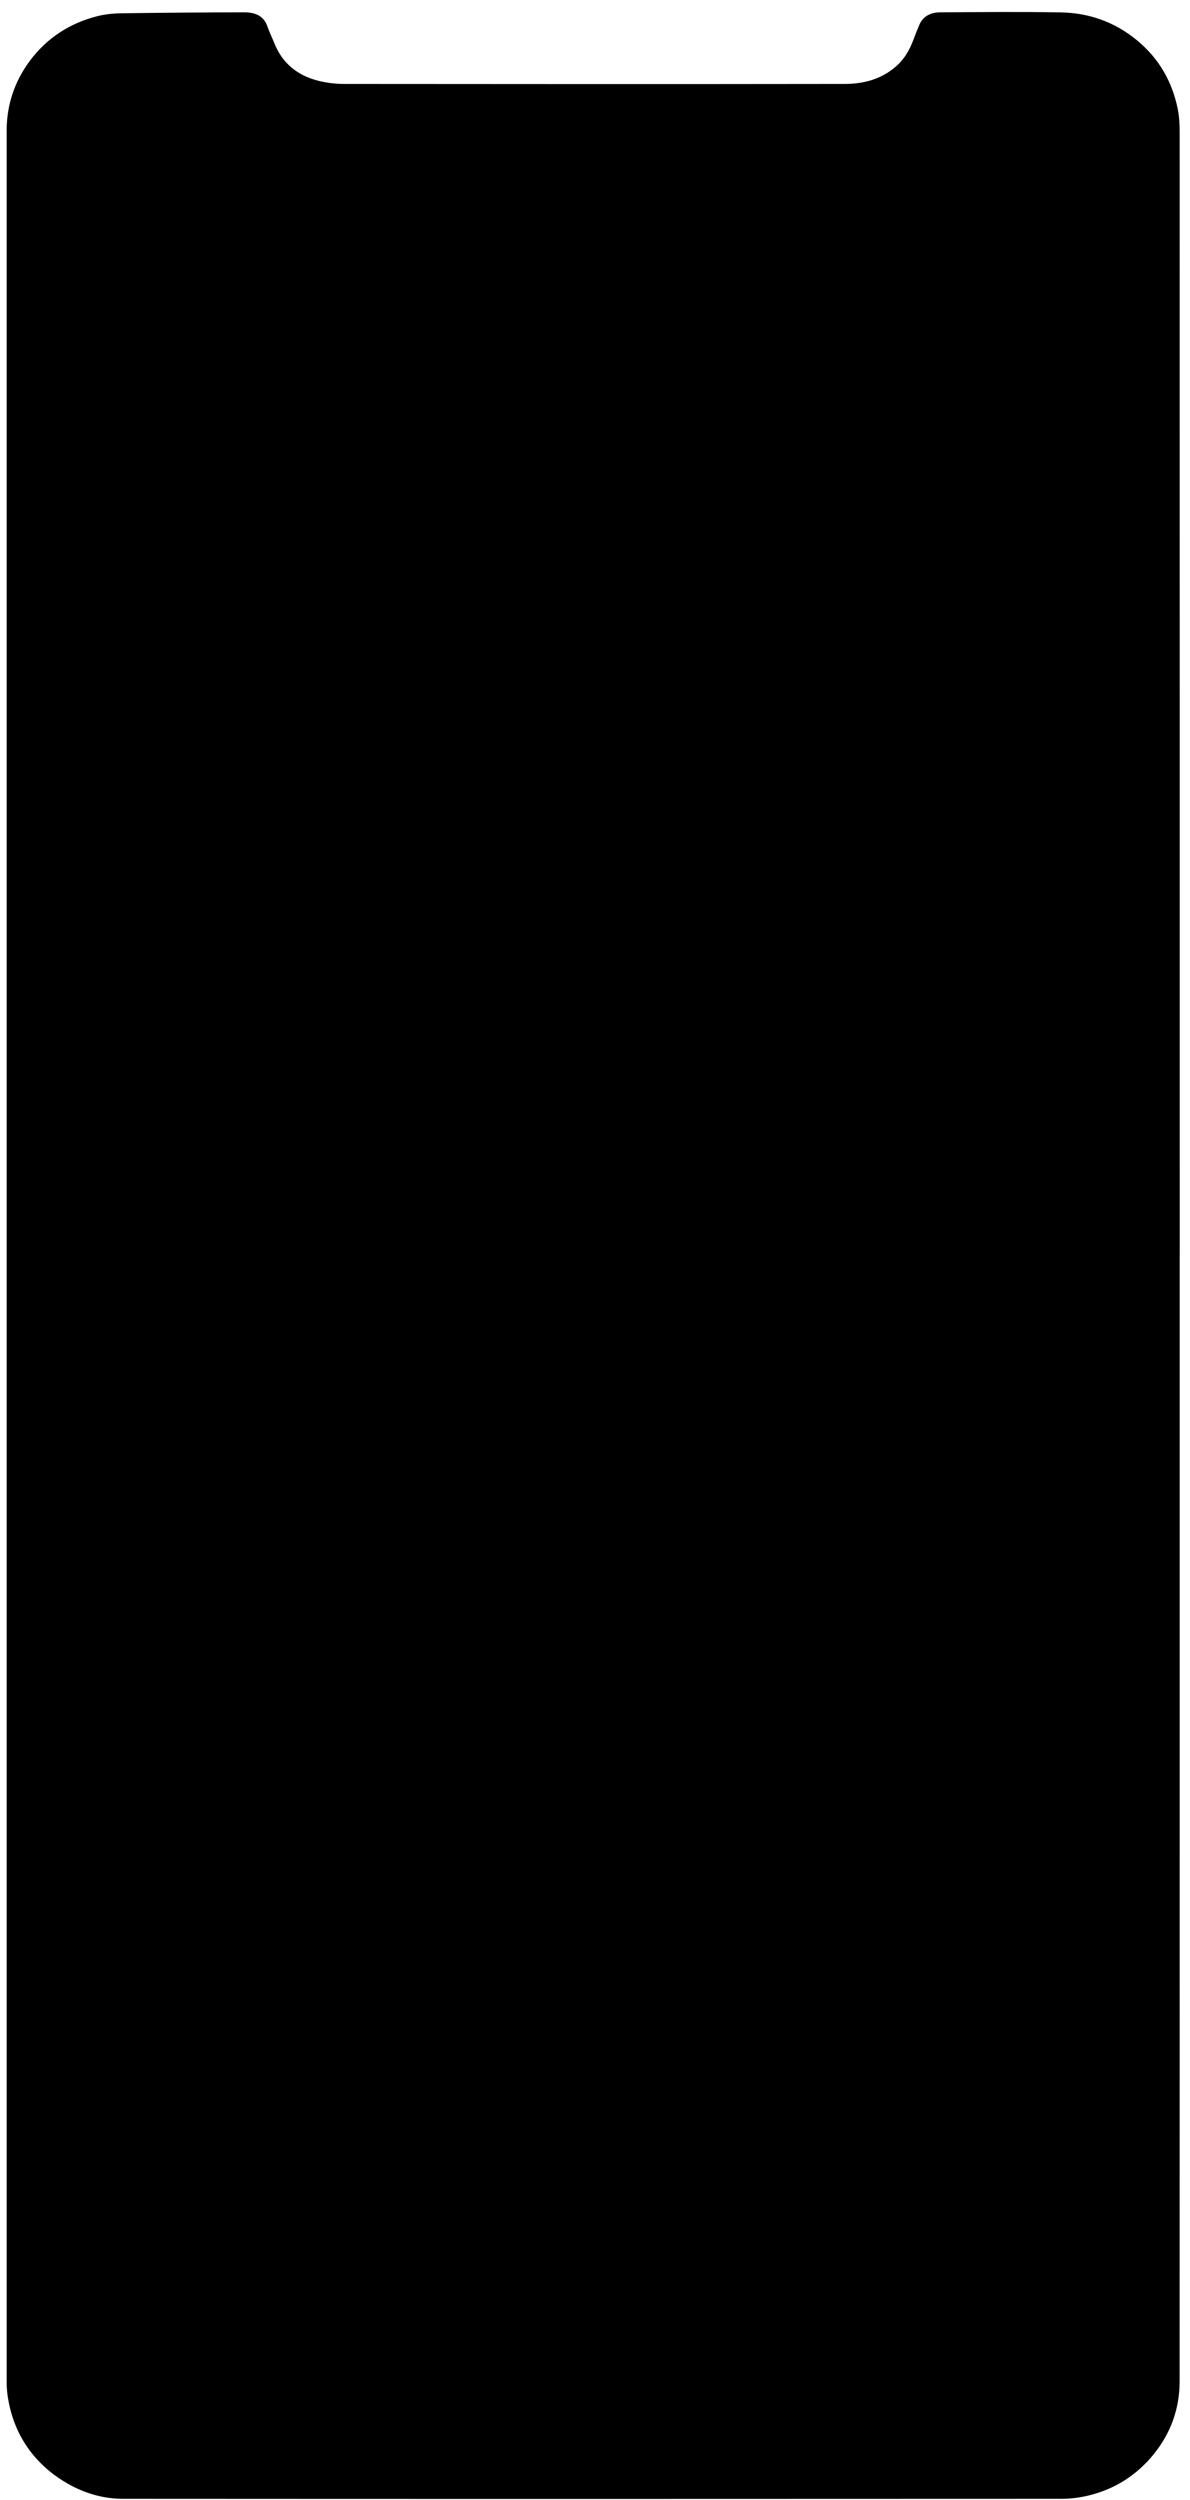 <?xml version="1.0" encoding="UTF-8"?><svg id="a" xmlns="http://www.w3.org/2000/svg" viewBox="0 0 306.24 642.96"><path d="M303.59,322.78c0,96.56,.01,193.11-.02,289.67,0,6.99-2.24,13.29-6.67,18.76-4.44,5.47-10.11,9.04-16.95,10.66-2.18,.51-4.46,.81-6.69,.81-80.52,.04-161.03,.05-241.55,0-5.47,0-10.62-1.61-15.34-4.53-3.7-2.29-6.82-5.16-9.3-8.71-2.79-4-4.4-8.48-5.11-13.28-.2-1.33-.25-2.69-.25-4.03-.01-192.83-.01-385.66,0-578.49,0-6.61,2.01-12.66,5.94-17.95,4.36-5.88,10.24-9.69,17.32-11.51,2.01-.52,4.14-.73,6.22-.76,10.55-.15,21.09-.23,31.64-.25,2.65,0,5.01,.74,6,3.67,.48,1.42,1.17,2.76,1.72,4.15,2.1,5.36,6.12,8.52,11.59,9.84,2.06,.5,4.23,.75,6.34,.76,42.96,.04,85.92,.06,128.87,0,4.93,0,9.6-1.23,13.43-4.69,2.05-1.85,3.34-4.14,4.28-6.68,.48-1.29,.99-2.58,1.53-3.84,1.02-2.35,3.06-3.19,5.39-3.21,10.36-.06,20.72-.17,31.08,.02,7.25,.14,13.82,2.47,19.51,7.15,5.63,4.63,9.04,10.54,10.5,17.6,.41,2,.51,4.09,.51,6.14,.02,96.24,.02,192.47,.02,288.71Z"/></svg>